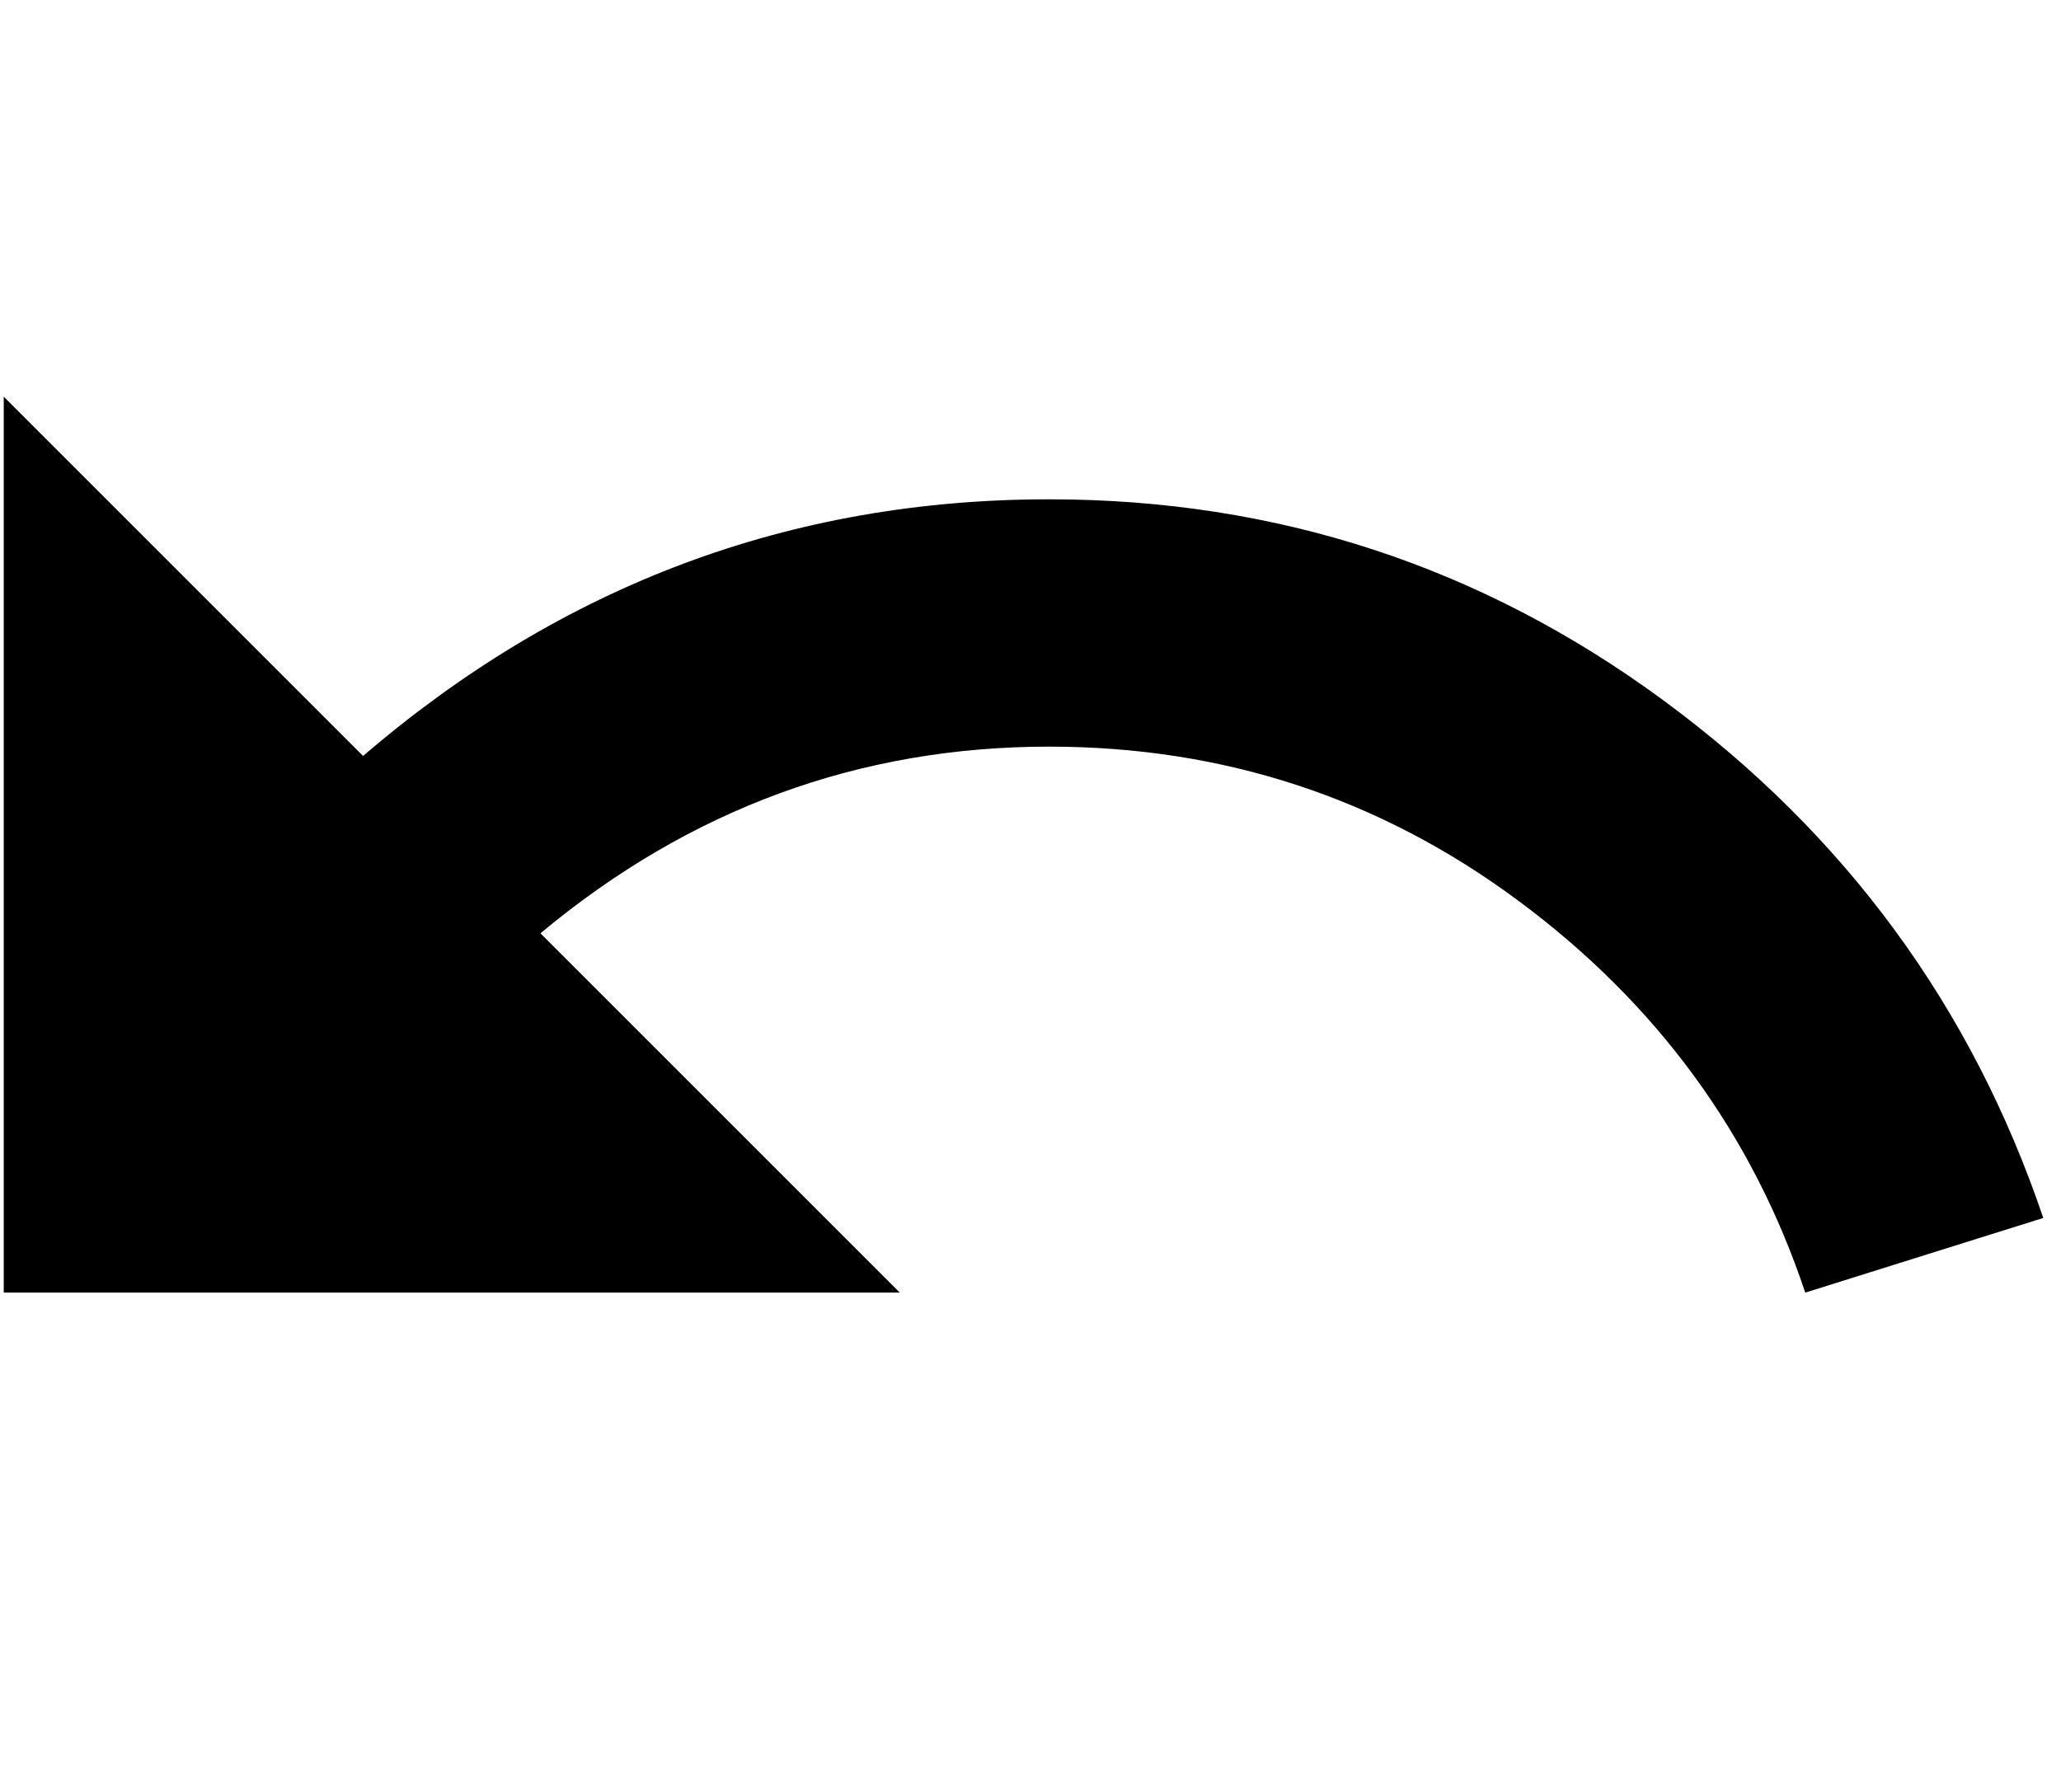 <svg xmlns="http://www.w3.org/2000/svg" width="1.15em" height="1em" viewBox="0 0 440 384"><path fill="currentColor" d="M224 107q73 0 131.5 43T437 261l-51 16q-17-51-61.5-84T224 160q-61 0-109 40l77 77H0V85l77 77q64-55 147-55"/></svg>